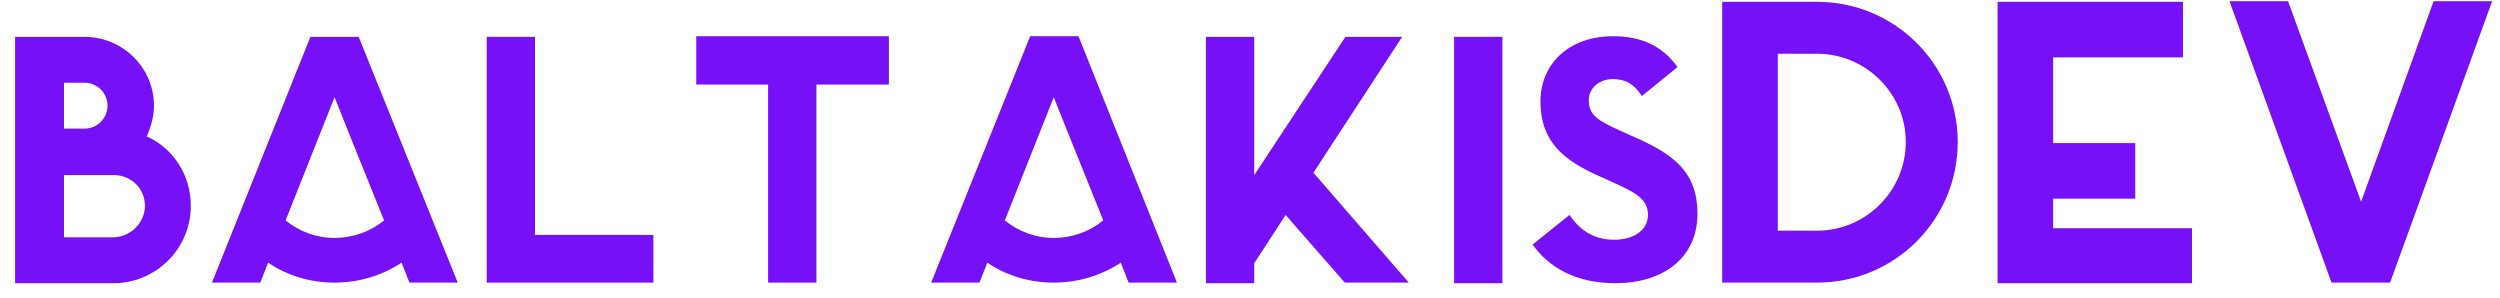 <?xml version="1.0" encoding="utf-8"?>
<!-- Generator: Adobe Illustrator 22.1.0, SVG Export Plug-In . SVG Version: 6.00 Build 0)  -->
<svg version="1.1" id="Layer_1" xmlns="http://www.w3.org/2000/svg" xmlns:xlink="http://www.w3.org/1999/xlink" x="0px" y="0px"
	 viewBox="0 0 414 49.4" style="enable-background:new 0 0 414 49.4;" xml:space="preserve">
<style type="text/css">
	.st0{display:none;fill:none;}
	.st1{fill:#7510F7;}
</style>
<rect x="2.5" y="1.3" class="st0" width="420.4" height="55.4"/>
<g>
	<g id="XMLID_1_">
		<g>
			<polygon class="st1" points="412.7,0.2 395.8,46.8 386.1,46.8 369.2,0.2 378.9,0.2 391,33.4 403,0.2 			"/>
			<polygon class="st1" points="363,37.8 363,46.9 340,46.9 330.8,46.9 330.8,37.7 330.8,32.8 330.8,23.6 330.8,9.5 330.8,0.3 
				340,0.3 361.5,0.3 361.5,9.5 340,9.5 340,23.7 353.6,23.7 353.6,32.9 340,32.9 340,37.8 			"/>
			<path class="st1" d="M300.9,0.3c12.9,0,23.3,10.4,23.3,23.2c0,12.9-10.4,23.3-23.3,23.3h-6.5h-1.9h-7.3V0.3h7.7h1.5H300.9z
				 M315.6,23.5c0-8-6.6-14.6-14.7-14.6h-6.5v29.3h6.5C309,38.2,315.6,31.6,315.6,23.5z"/>
			<path class="st1" d="M270.2,22.5c7,3,10.9,6,10.9,12.9c0,7.4-5.8,11.5-13.6,11.5c-6.6,0-11.1-2.7-13.7-6.4l6.1-4.9
				c1.6,2.3,3.8,4.1,7.4,4.1c3.4,0,5.6-1.7,5.6-4.1c0-2.8-2.3-3.8-6-5.5l-2-0.9c-5.9-2.6-9.8-5.7-9.8-12.4c0-6.2,4.7-10.8,12-10.8
				c4.6,0,8.1,1.5,10.7,5.1l-5.9,4.8c-1.3-2-2.7-2.8-4.8-2.8c-2.4,0-4,1.6-4,3.5c0,2.5,1.6,3.4,5.1,5L270.2,22.5z"/>
			<polygon class="st1" points="248.8,6.1 248.8,46.9 240.8,46.9 240.8,46.8 240.8,6.1 			"/>
			<polygon class="st1" points="217.5,28.6 233.3,46.8 222.7,46.8 212.9,35.6 207.7,43.6 207.7,46.9 199.7,46.9 199.7,6.1 
				207.7,6.1 207.7,29 222.8,6.1 232.2,6.1 			"/>
			<path class="st1" d="M178.6,6l16.3,40.8h-8l-1.3-3.3c-3.2,2.1-7,3.3-11.1,3.3s-7.9-1.2-11-3.3l-1.3,3.3h-8L170.6,6H178.6z
				 M182.7,36.5l-5.8-14.4l-2.4-6l-8.1,20.4c2.2,1.8,5,2.9,8.1,2.9S180.5,38.3,182.7,36.5z"/>
			<polygon class="st1" points="147.2,6 147.2,14 147.1,14 135.2,14 135.2,46.8 127.2,46.8 127.2,14 115.3,14 115.3,6 			"/>
			<polygon class="st1" points="108.2,38.9 108.2,46.8 88.6,46.8 80.6,46.8 80.6,38.8 80.6,6.1 88.6,6.1 88.6,38.9 			"/>
			<path class="st1" d="M59.4,6.1l16.4,40.7h-8l-1.3-3.3c-3.2,2.1-7,3.3-11.1,3.3s-7.9-1.2-11-3.3l-1.3,3.3h-8L51.4,6.1H59.4z
				 M63.6,36.5l-5.8-14.4l-2.4-6l-8.1,20.4c2.2,1.8,5,2.9,8.1,2.9C58.5,39.4,61.4,38.3,63.6,36.5z"/>
			<path class="st1" d="M24.3,22.6c4.3,1.9,7.3,6.3,7.3,11.5c0,7.1-5.8,12.8-12.8,12.8H7.4H2.5V6.1h7.2h0.9H14
				c6.3,0,11.5,5.1,11.5,11.4C25.5,19.3,25,21,24.3,22.6z M24,34.1c0-2.9-2.3-5.1-5.1-5.1h-8.3v10.3h8.3C21.6,39.2,24,36.9,24,34.1z
				 M17.8,17.5c0-2.1-1.7-3.8-3.8-3.8h-3.4v2.2v3.3v2.1H14C16.1,21.3,17.8,19.6,17.8,17.5z"/>
		</g>
		<g>
		</g>
	</g>
</g>
</svg>
